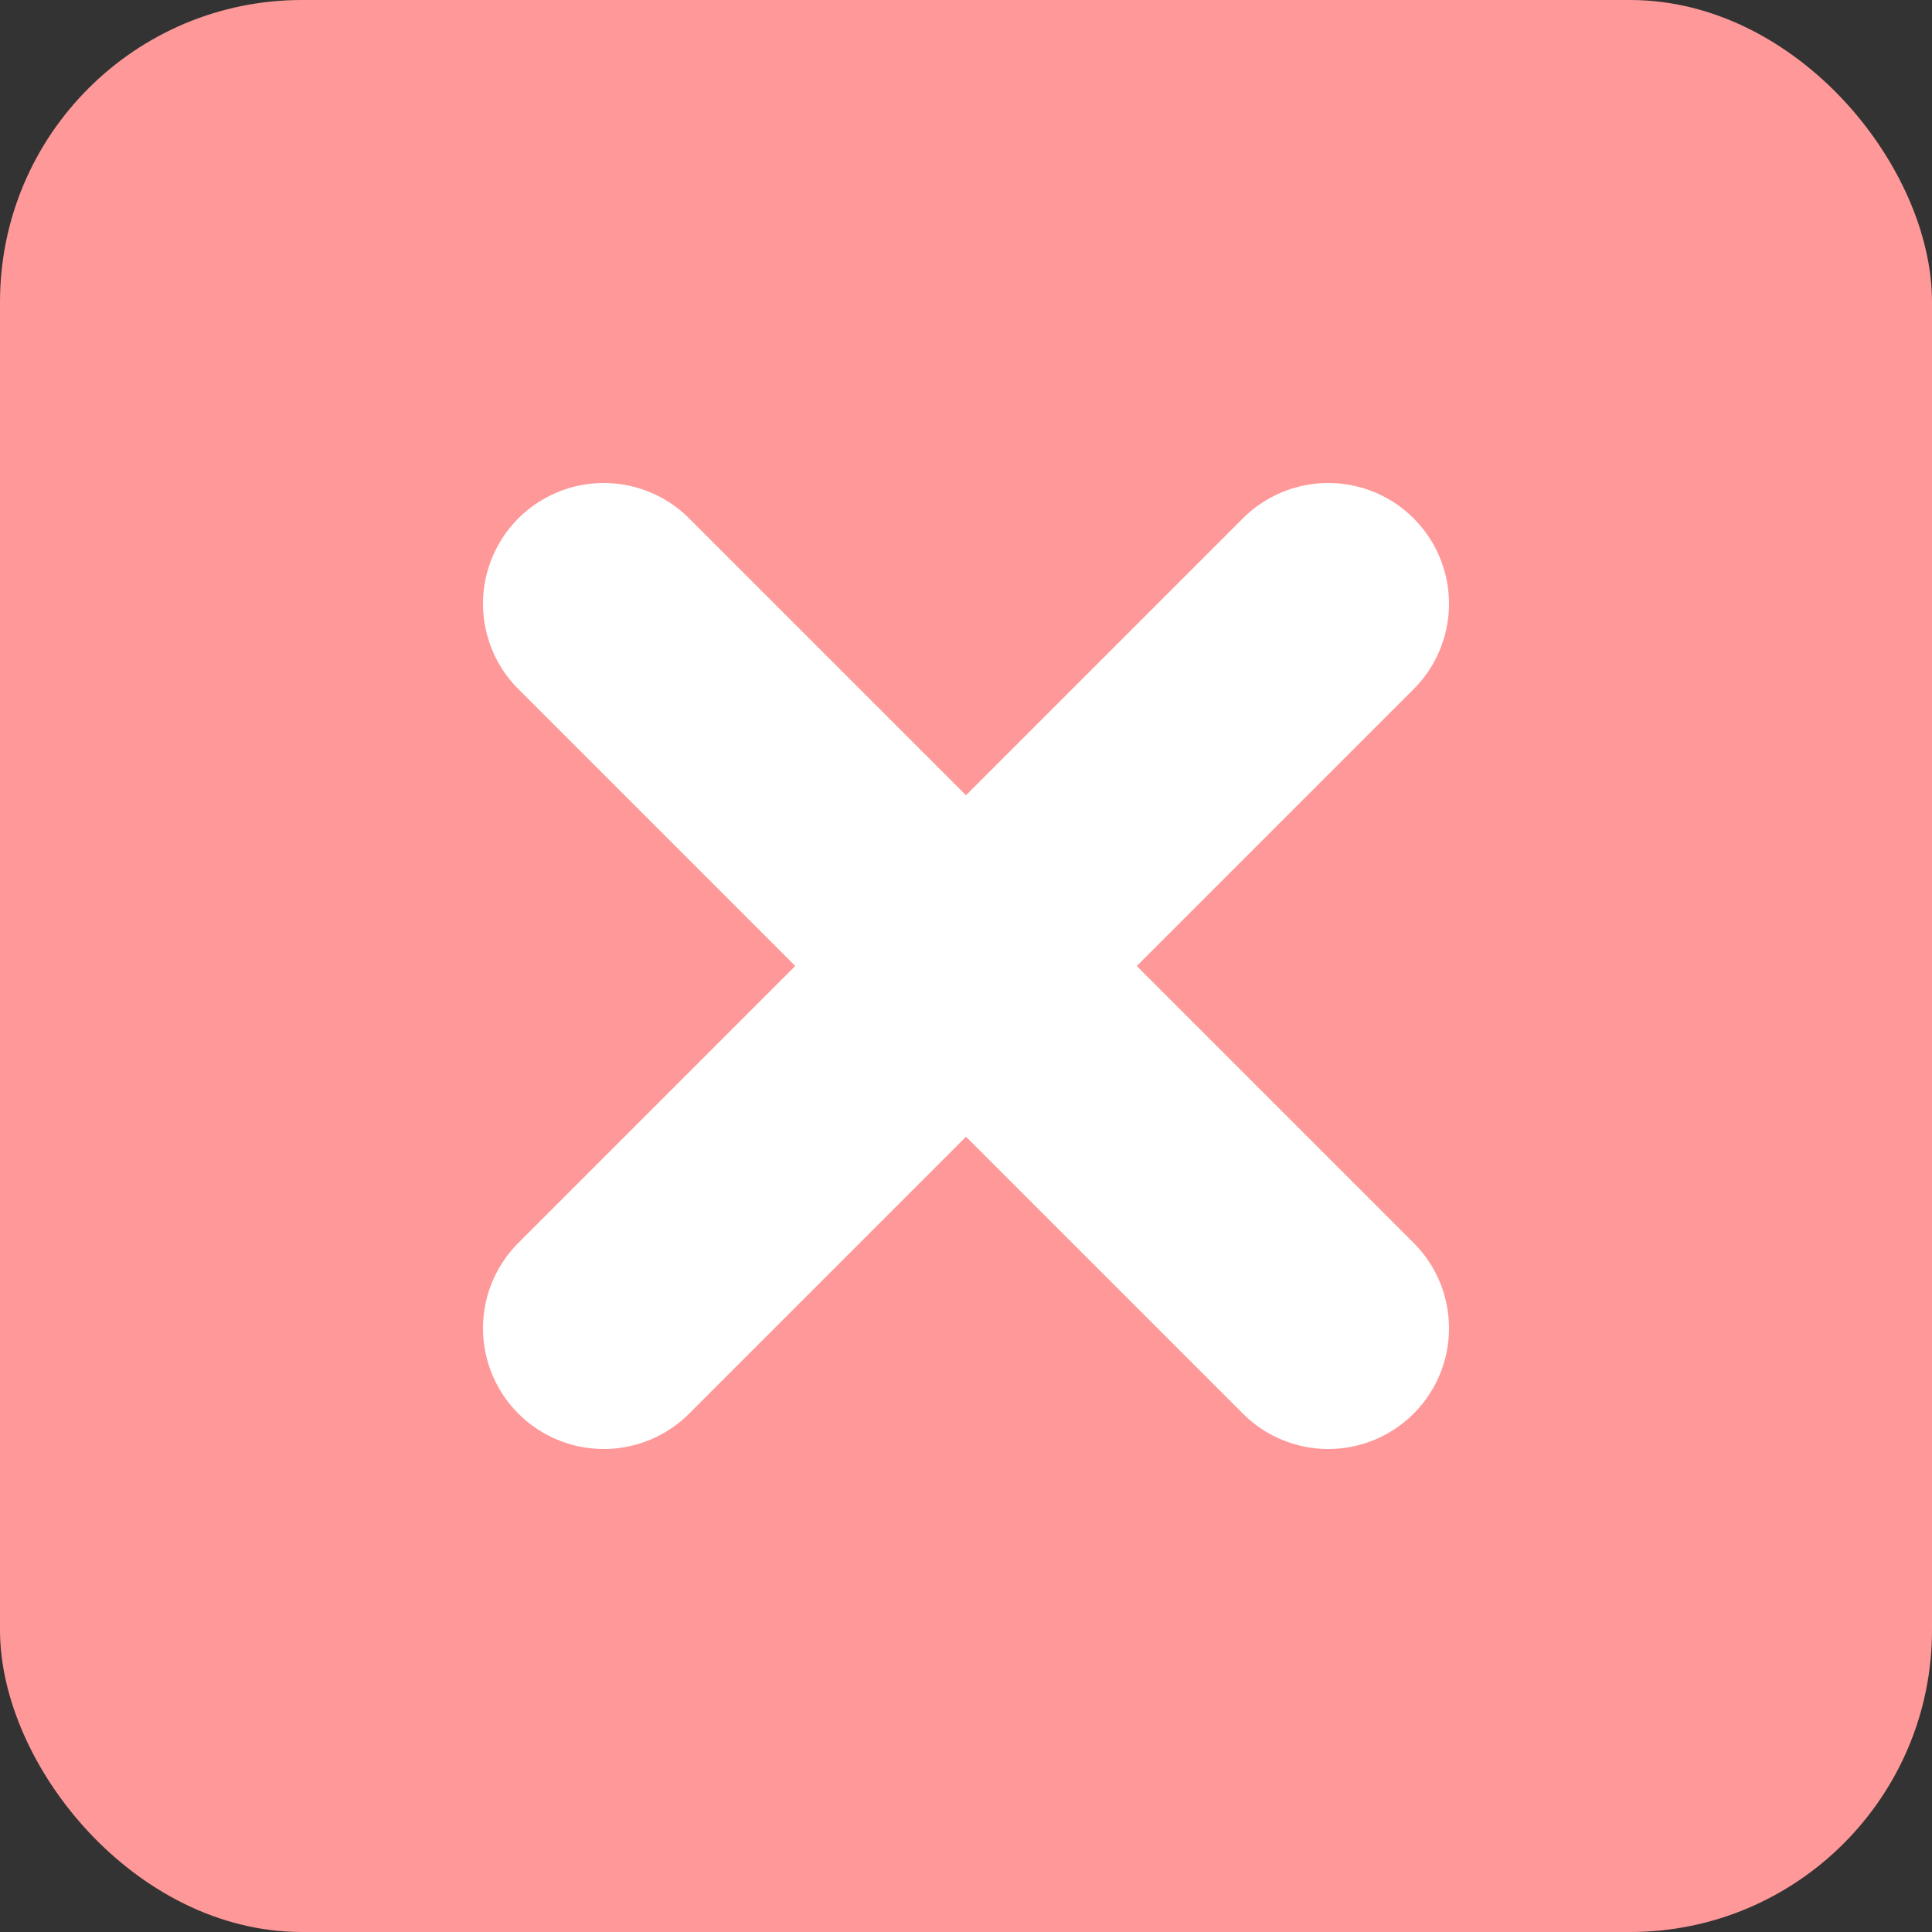 <svg width="80" height="80" viewBox="0 0 80 80" fill="none" xmlns="http://www.w3.org/2000/svg">
<rect x="0" y="0" width="80" height="80" fill="#333333" stroke="none"/>
<rect width="80" height="80" rx="12.5" fill="#FF9898"/>
<path d="M25 25L55 55" stroke="white" stroke-width="10" stroke-linecap="round"/>
<path d="M55 25L25 55" stroke="white" stroke-width="10" stroke-linecap="round"/>
</svg>
